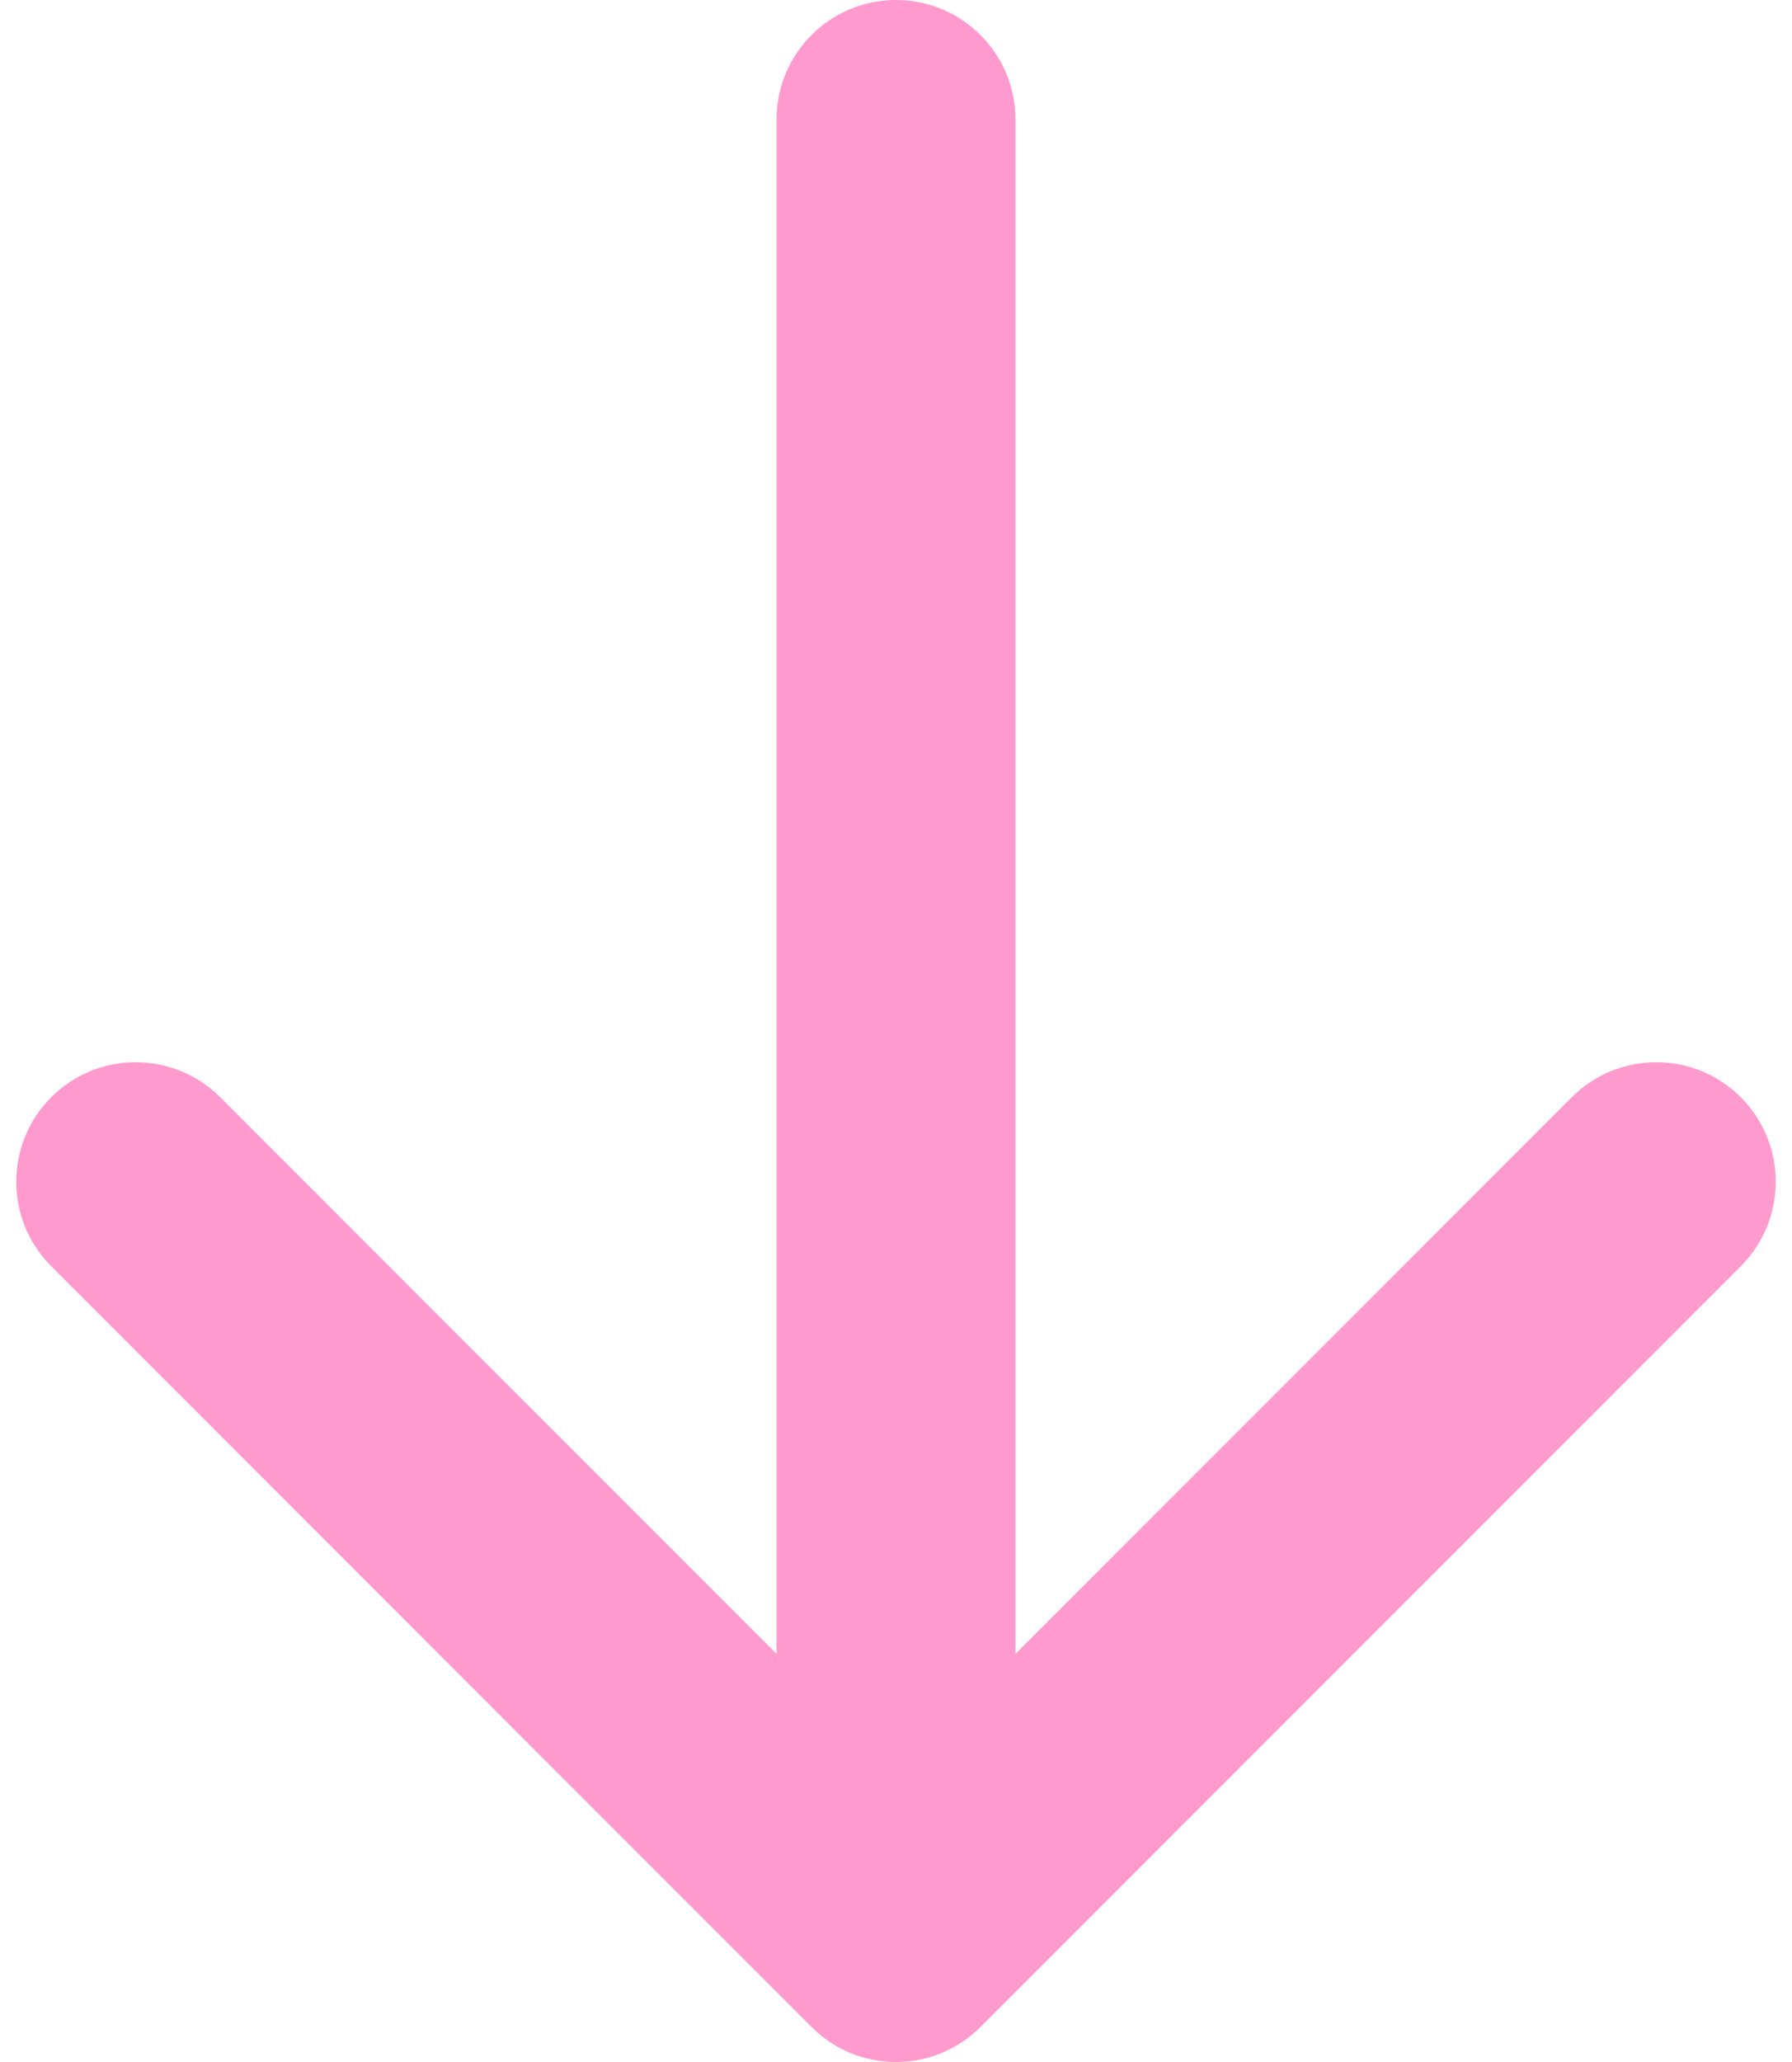 <svg width="60" height="69" viewBox="0 0 60 69" fill="none" xmlns="http://www.w3.org/2000/svg">
<path d="M34 4C34 1.791 32.209 -9.65645e-08 30 0C27.791 9.65645e-08 26 1.791 26 4L34 4ZM27.172 67.828C28.734 69.391 31.266 69.391 32.828 67.828L58.284 42.373C59.846 40.81 59.846 38.278 58.284 36.716C56.722 35.154 54.19 35.154 52.627 36.716L30 59.343L7.373 36.716C5.81 35.154 3.278 35.154 1.716 36.716C0.154 38.278 0.154 40.81 1.716 42.373L27.172 67.828ZM26 4L26 65L34 65L34 4L26 4Z" fill="#FF9ACE"/>
</svg>
